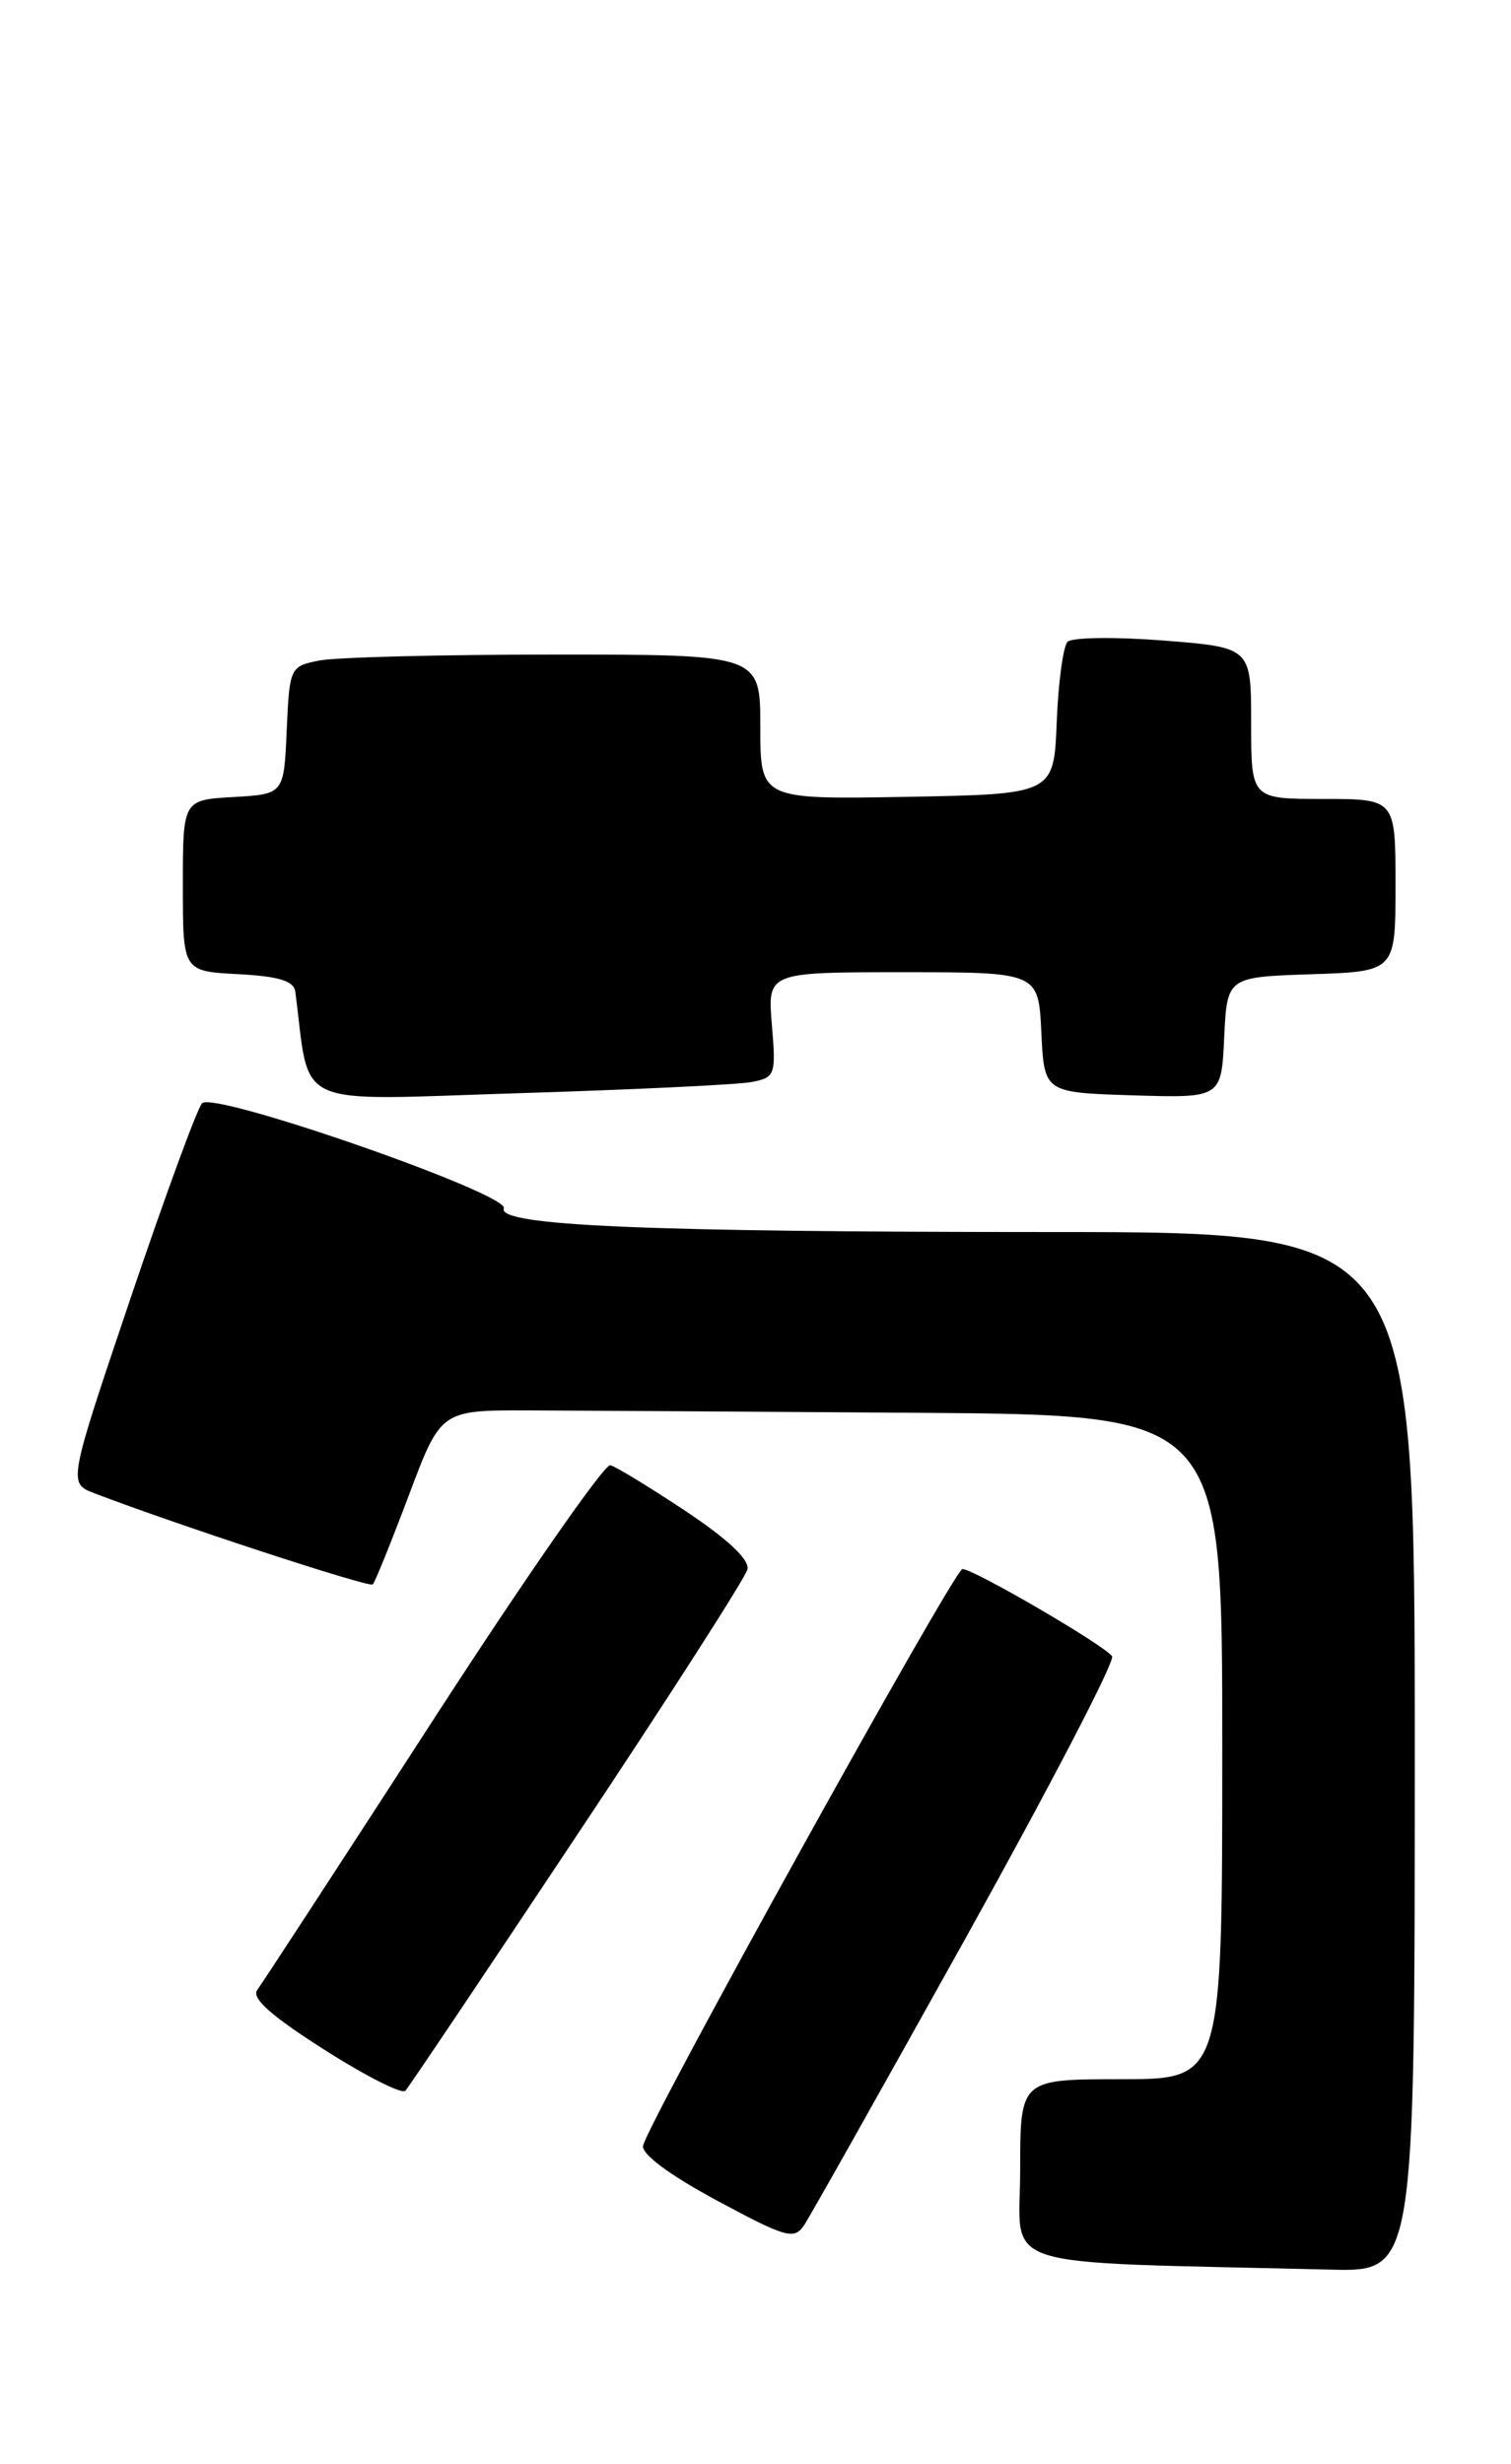<?xml version="1.0" encoding="UTF-8" standalone="no"?>
<!DOCTYPE svg PUBLIC "-//W3C//DTD SVG 1.1//EN" "http://www.w3.org/Graphics/SVG/1.1/DTD/svg11.dtd" >
<svg xmlns="http://www.w3.org/2000/svg" xmlns:xlink="http://www.w3.org/1999/xlink" version="1.1" viewBox="0 0 157 256">
 <g >
 <path fill="currentColor"
d=" M 147.00 182.00 C 147.00 128.00 147.00 128.00 109.25 127.99 C 66.95 127.99 51.66 127.33 52.35 125.53 C 52.92 124.03 22.25 113.34 21.00 114.61 C 20.51 115.10 17.18 124.18 13.59 134.79 C 7.08 154.08 7.08 154.08 9.79 155.12 C 18.21 158.35 38.37 164.96 38.73 164.60 C 38.96 164.37 40.65 160.20 42.48 155.34 C 45.80 146.50 45.80 146.50 54.90 146.52 C 59.91 146.54 78.17 146.65 95.50 146.77 C 127.00 147.00 127.00 147.00 127.00 181.50 C 127.00 216.00 127.00 216.00 116.50 216.00 C 106.00 216.00 106.00 216.00 106.00 225.47 C 106.00 235.98 102.65 234.91 138.25 235.78 C 147.00 236.00 147.00 236.00 147.00 182.00 Z  M 100.39 201.24 C 109.03 185.70 115.86 172.58 115.55 172.07 C 114.88 170.99 101.19 163.00 100.00 163.00 C 99.17 163.00 67.40 220.34 66.82 222.90 C 66.62 223.76 69.52 225.92 74.45 228.58 C 81.66 232.46 82.51 232.71 83.54 231.18 C 84.16 230.26 91.74 216.78 100.39 201.24 Z  M 60.02 190.54 C 69.52 176.27 77.46 163.89 77.66 163.04 C 77.90 162.04 75.65 159.92 71.27 157.00 C 67.55 154.53 64.01 152.37 63.42 152.21 C 62.82 152.05 54.53 163.97 44.99 178.71 C 35.46 193.44 27.24 206.04 26.74 206.71 C 26.09 207.56 28.10 209.37 33.66 212.91 C 37.97 215.66 41.78 217.59 42.12 217.20 C 42.47 216.82 50.53 204.82 60.02 190.54 Z  M 78.08 112.41 C 80.55 111.94 80.64 111.68 80.20 106.46 C 79.75 101.00 79.75 101.00 93.83 101.00 C 107.90 101.00 107.90 101.00 108.20 107.25 C 108.50 113.50 108.50 113.50 117.70 113.79 C 126.90 114.07 126.90 114.07 127.20 107.79 C 127.50 101.50 127.50 101.50 136.25 101.21 C 145.00 100.92 145.00 100.92 145.00 91.96 C 145.00 83.00 145.00 83.00 137.50 83.00 C 130.00 83.00 130.00 83.00 130.00 75.13 C 130.00 67.26 130.00 67.26 120.88 66.54 C 115.87 66.15 111.39 66.21 110.93 66.67 C 110.47 67.13 109.96 70.88 109.80 75.00 C 109.50 82.50 109.50 82.50 94.25 82.78 C 79.00 83.05 79.00 83.05 79.00 75.53 C 79.00 68.00 79.00 68.00 57.62 68.00 C 45.87 68.00 34.86 68.28 33.17 68.62 C 30.14 69.22 30.08 69.34 29.79 75.87 C 29.50 82.50 29.50 82.50 24.25 82.80 C 19.00 83.10 19.00 83.10 19.00 92.00 C 19.00 100.90 19.00 100.90 24.74 101.20 C 28.93 101.42 30.53 101.90 30.68 103.00 C 32.29 115.35 30.01 114.31 53.83 113.57 C 65.75 113.20 76.66 112.68 78.08 112.41 Z "/>
</g>
</svg>